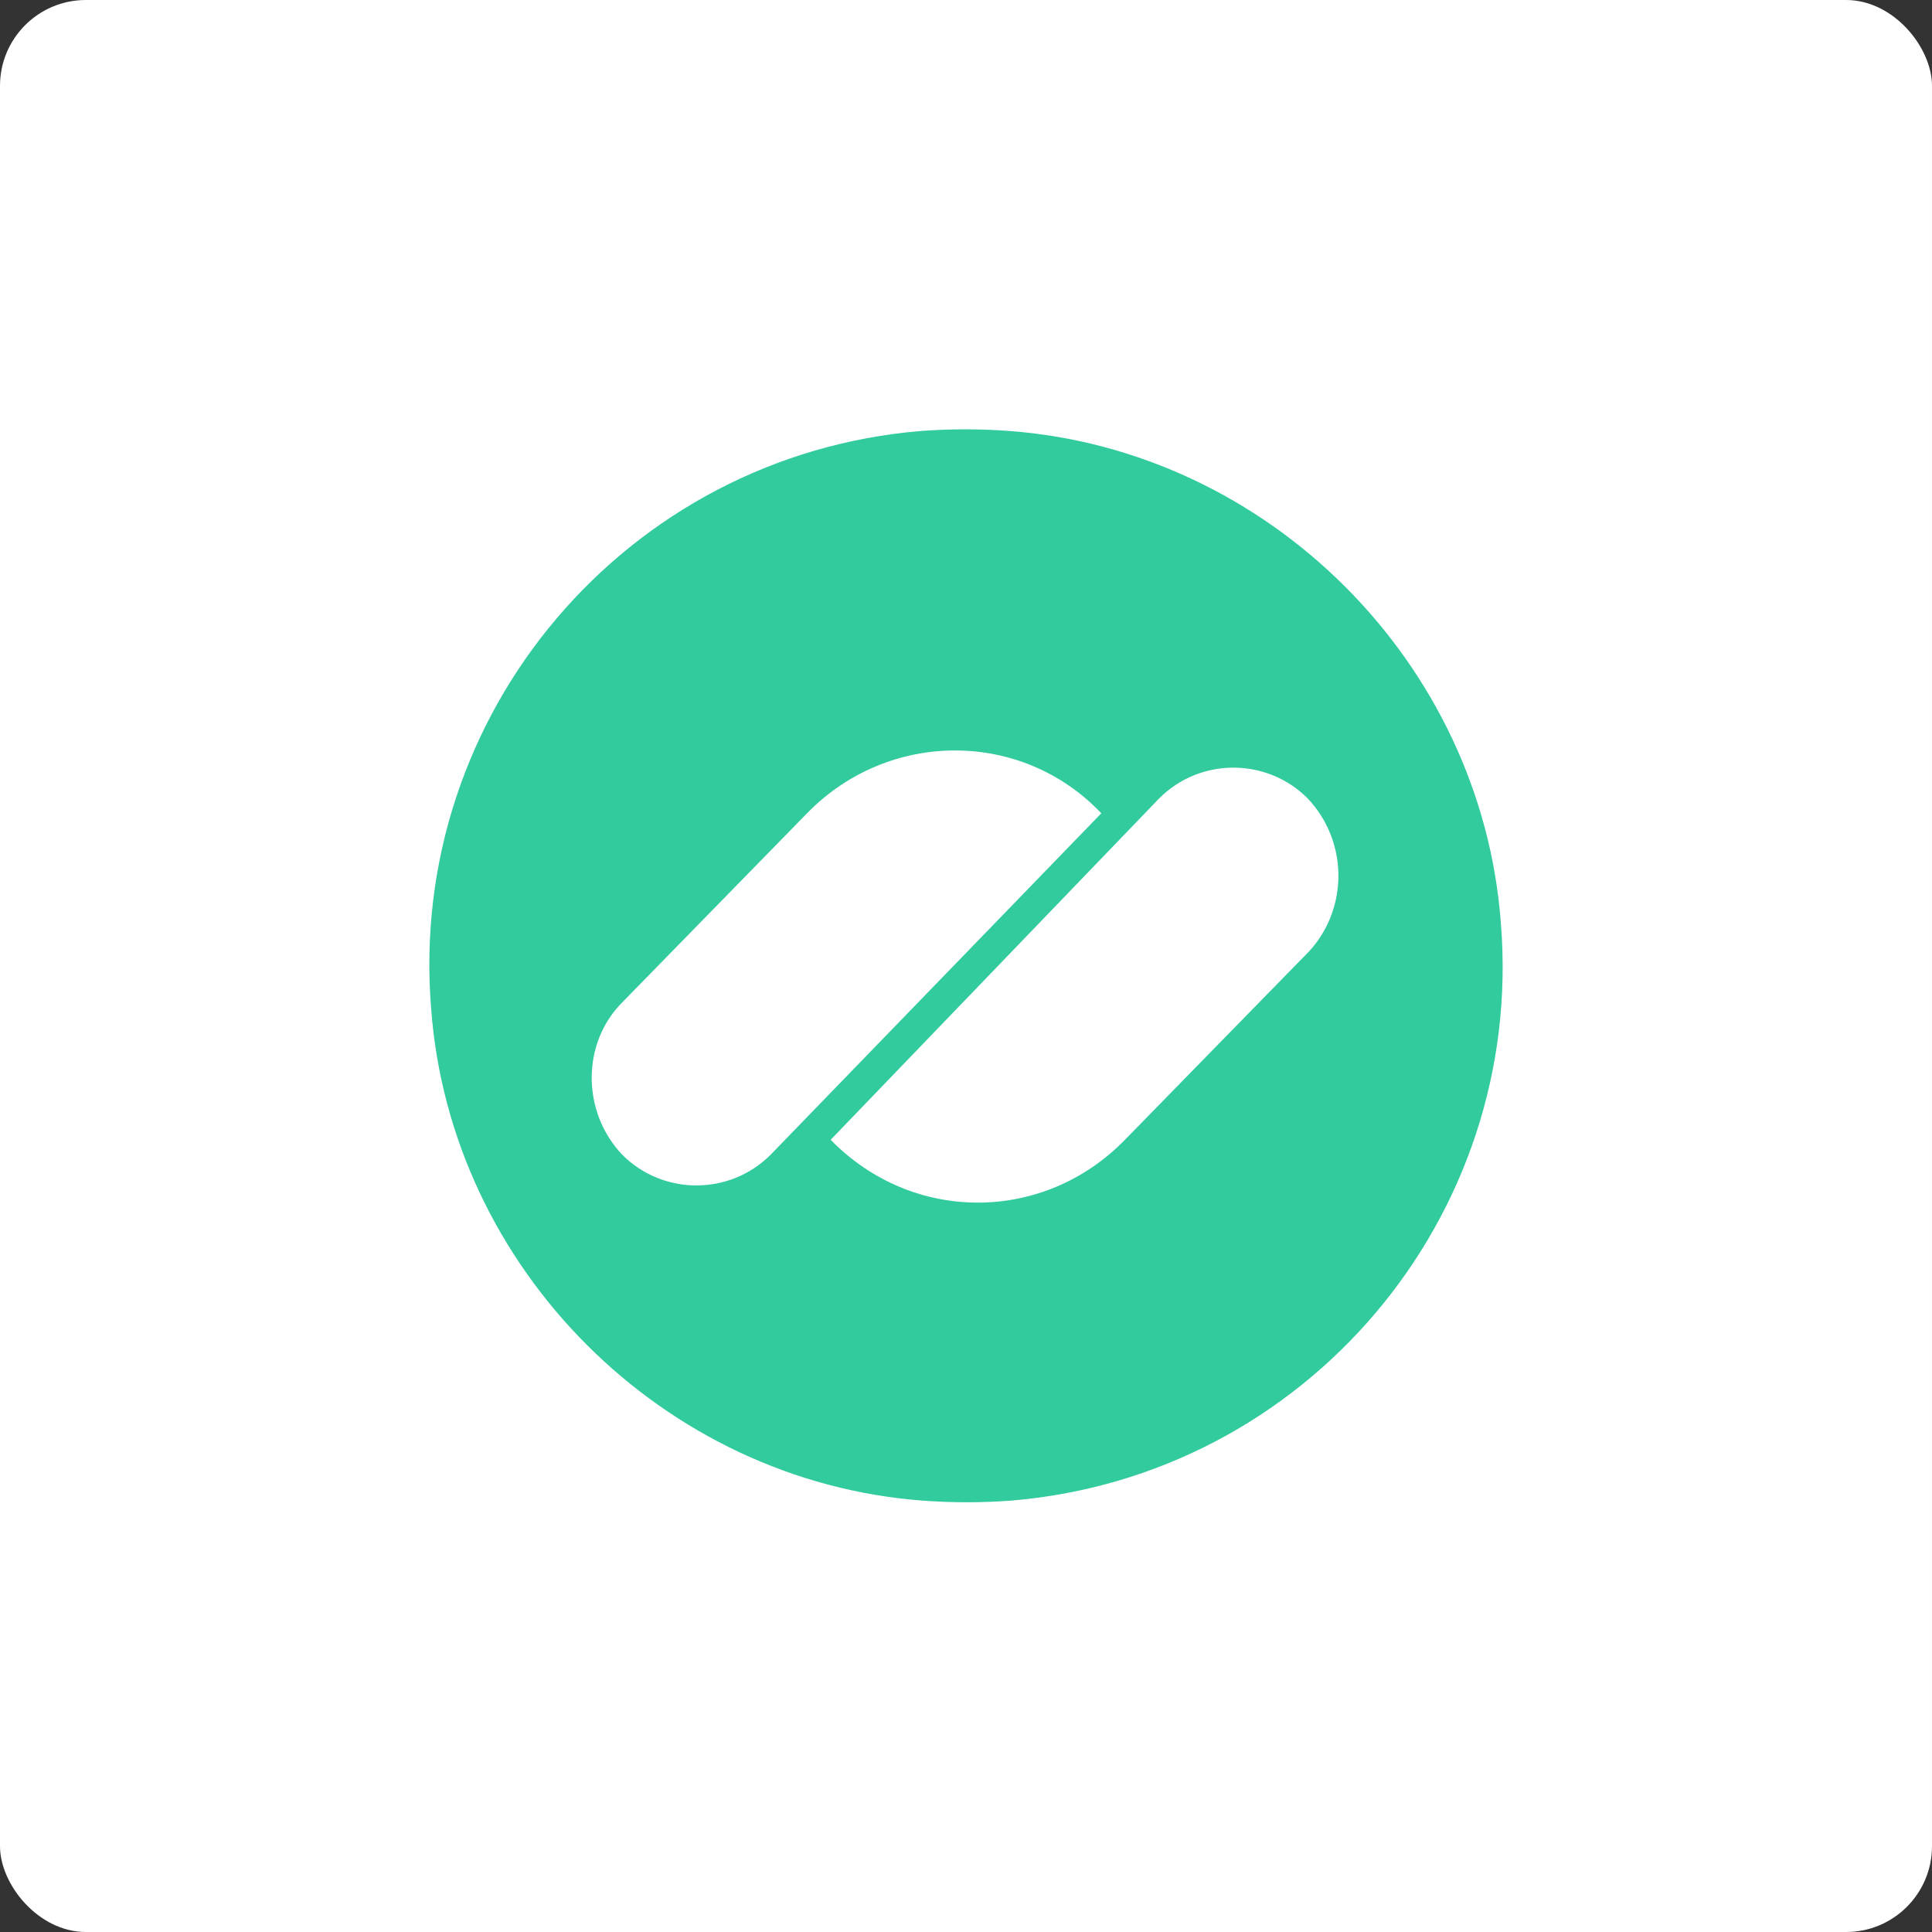 <?xml version="1.0" encoding="UTF-8"?>
<svg width="360px" height="360px" viewBox="0 0 360 360" version="1.1" xmlns="http://www.w3.org/2000/svg" xmlns:xlink="http://www.w3.org/1999/xlink">
    <rect x="0" y="0" width="360" height="360" fill="#333333" stroke="none"/>
    <title>favicon</title>
    <g id="Page-1" stroke="none" stroke-width="1" fill="none" fill-rule="evenodd">
        <g id="favicon" fill-rule="nonzero">
            <rect id="Rectangle" fill="#FFFFFF" x="0" y="0" width="360" height="360" rx="16"></rect>
            <path d="M188.005,80.3 C236.435,83.902 276.059,123.527 279.661,171.957 C284.164,226.891 243.239,275.121 188.305,279.624 C182.902,280.024 177.399,280.024 171.995,279.624 C123.565,276.021 83.941,236.397 80.339,187.967 C75.836,133.033 116.761,84.803 171.695,80.3 C177.098,79.9 182.602,79.9 188.005,80.3 Z M216.021,148.743 L154.783,212.382 C169.992,227.992 194.407,227.992 209.617,212.382 L244.038,177.16 C251.342,169.055 251.142,156.648 243.638,148.743 C236.033,141.138 223.625,141.138 216.021,148.743 Z M150.38,151.545 L115.959,186.766 C108.354,194.371 108.354,207.179 115.959,215.184 C123.564,222.788 135.971,222.788 143.576,215.184 L205.214,151.545 C190.405,135.935 165.589,135.935 150.38,151.545 Z" id="Combined-Shape" fill="#31CB9E"></path>
        </g>
    </g>
</svg>